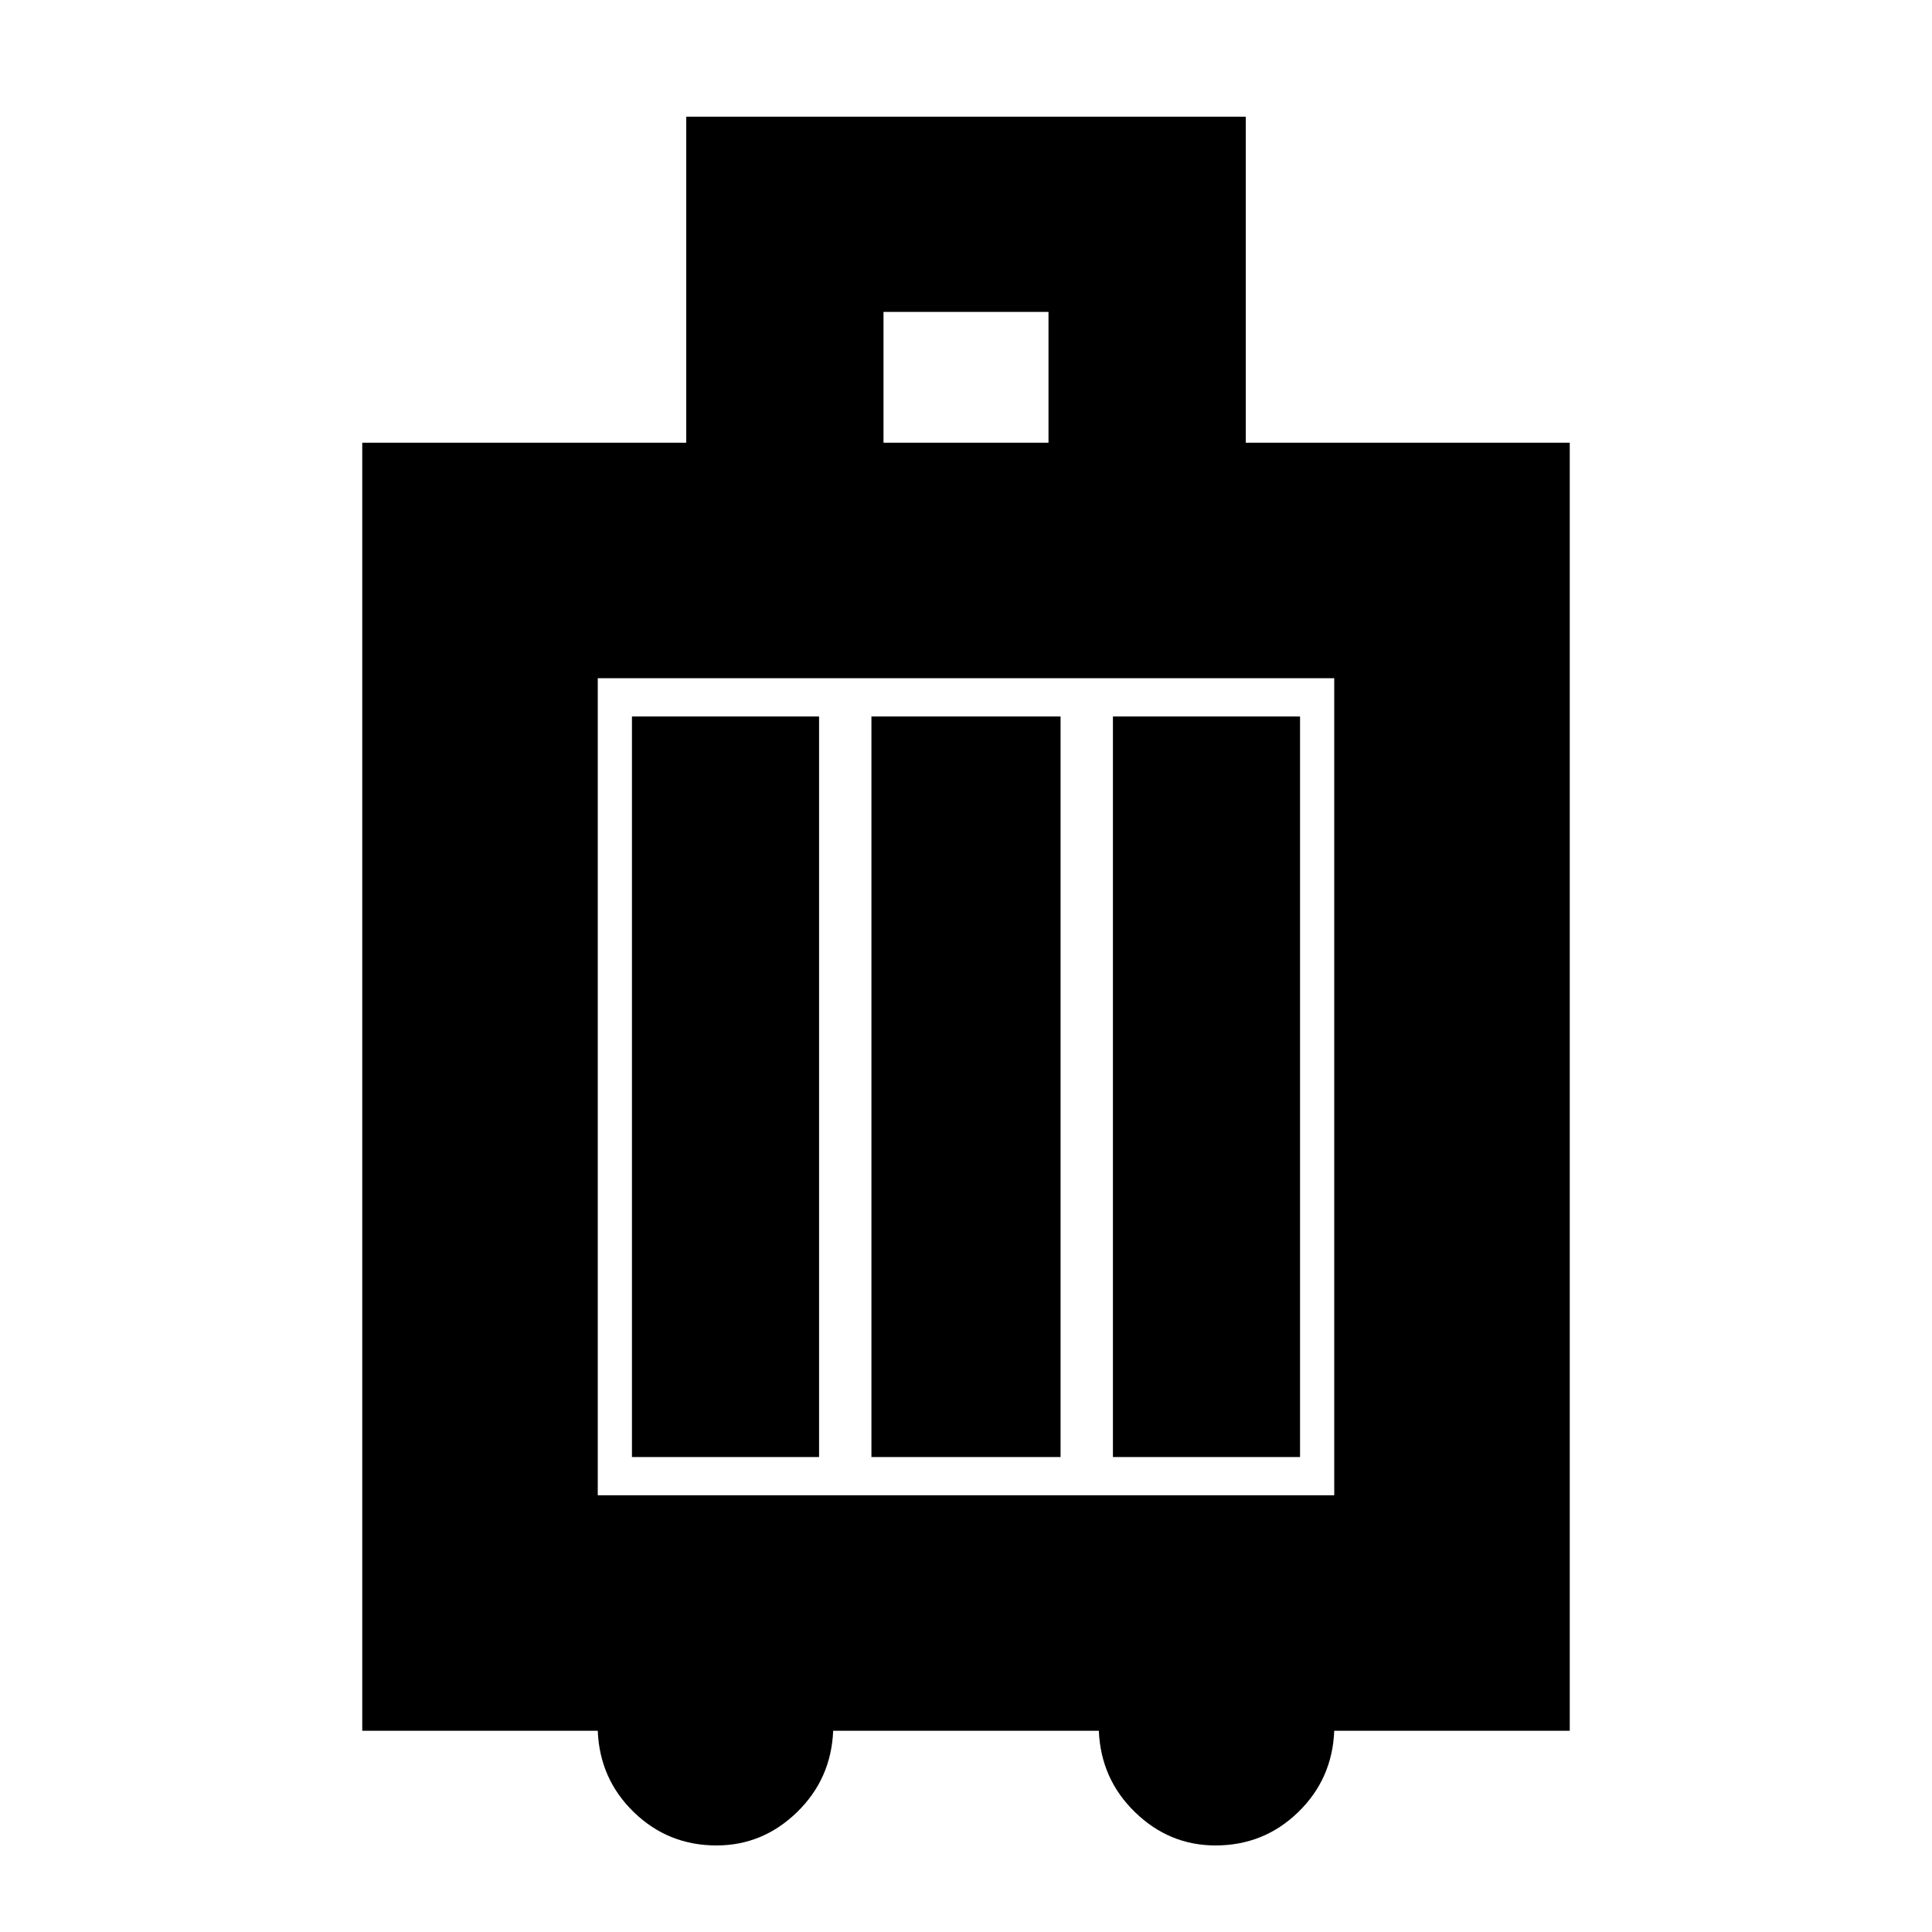 <svg xmlns="http://www.w3.org/2000/svg" height="20" width="20"><path d="M3.75 17.917V4.583h3.354V1.208h5.792v3.375h3.354v13.334h-2.438q-.02.5-.374.843-.355.344-.855.344-.479 0-.833-.344-.354-.343-.375-.843h-2.75q-.021.5-.375.843-.354.344-.833.344-.5 0-.855-.344-.354-.343-.374-.843ZM9.146 4.583h1.708V3.229H9.146ZM6.188 15.479h7.624V7.021H6.188Zm.354-.396h1.937V7.417H6.542Zm2.479 0h1.958V7.417H9.021Zm2.5 0h1.937V7.417h-1.937Zm-5.333.396V7.021Z"/></svg>